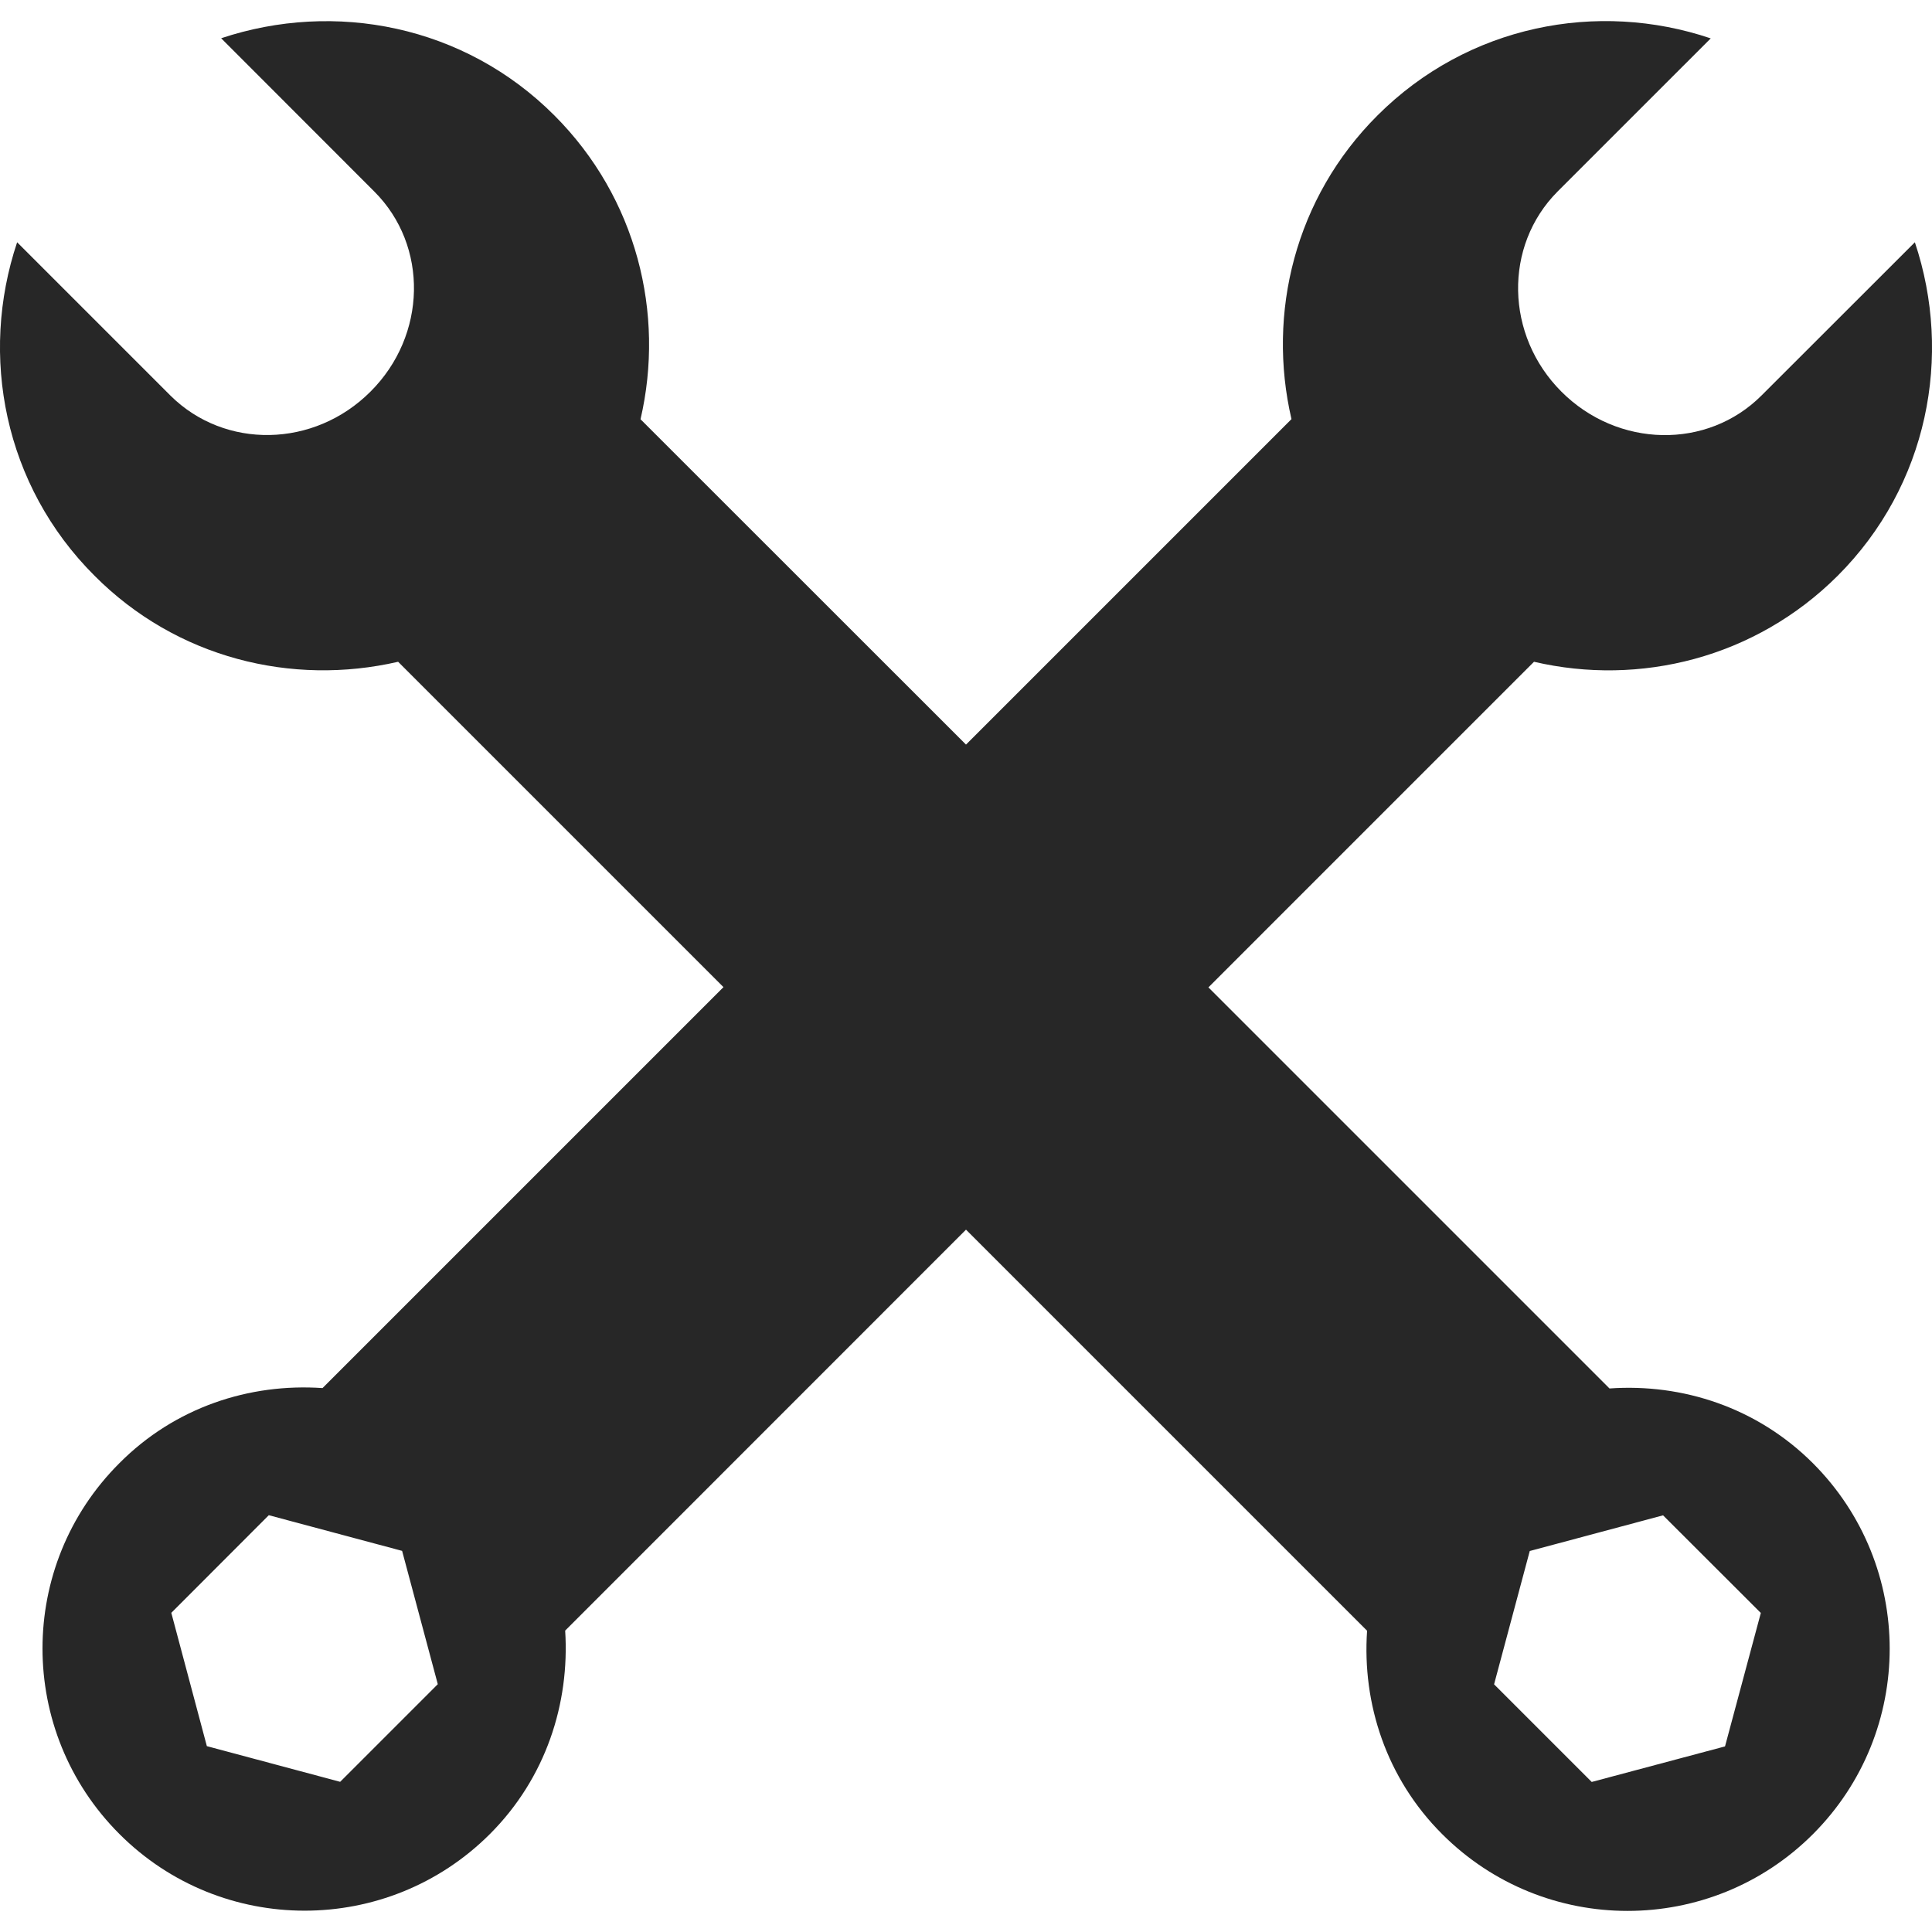 <svg width="15" height="15" viewBox="0 0 15 15" fill="none" xmlns="http://www.w3.org/2000/svg">
<g clip-path="url(#clip0_100_1509)">
<path d="M12.496 10.78L9.382 7.666L11.91 5.138C12.73 5.329 13.627 5.11 14.268 4.47C14.969 3.769 15.162 2.762 14.867 1.881L13.677 3.07C13.256 3.492 12.561 3.479 12.123 3.041C11.686 2.604 11.673 1.909 12.093 1.487L13.282 0.298C12.403 0.001 11.396 0.195 10.694 0.897C10.054 1.536 9.836 2.432 10.027 3.254L7.5 5.781L4.973 3.255C5.164 2.434 4.944 1.537 4.305 0.897C3.605 0.195 2.598 0.003 1.717 0.297L2.906 1.487C3.328 1.908 3.315 2.604 2.876 3.041C2.439 3.478 1.746 3.491 1.323 3.071L0.133 1.881C-0.162 2.761 0.031 3.769 0.734 4.47C1.372 5.111 2.268 5.328 3.091 5.138L5.617 7.664L2.504 10.777C1.937 10.738 1.358 10.926 0.927 11.36C0.131 12.154 0.131 13.443 0.927 14.239C1.72 15.033 3.01 15.033 3.804 14.239C4.237 13.806 4.424 13.227 4.388 12.66L7.5 9.547L10.614 12.661C10.575 13.228 10.764 13.808 11.197 14.24C11.991 15.035 13.281 15.035 14.076 14.24C14.87 13.445 14.87 12.156 14.076 11.361C13.643 10.928 13.063 10.74 12.496 10.78ZM2.641 13.834L1.606 13.557L1.33 12.522L2.087 11.764L3.122 12.041L3.399 13.076L2.641 13.834ZM13.393 13.559L12.358 13.835L11.6 13.077L11.877 12.042L12.912 11.765L13.671 12.523L13.393 13.559Z" fill="#272727"/>
</g>
<defs>
<clipPath id="clip0_100_1509">
<rect width="15" height="15" fill="white"/>
</clipPath>
</defs>
</svg>
